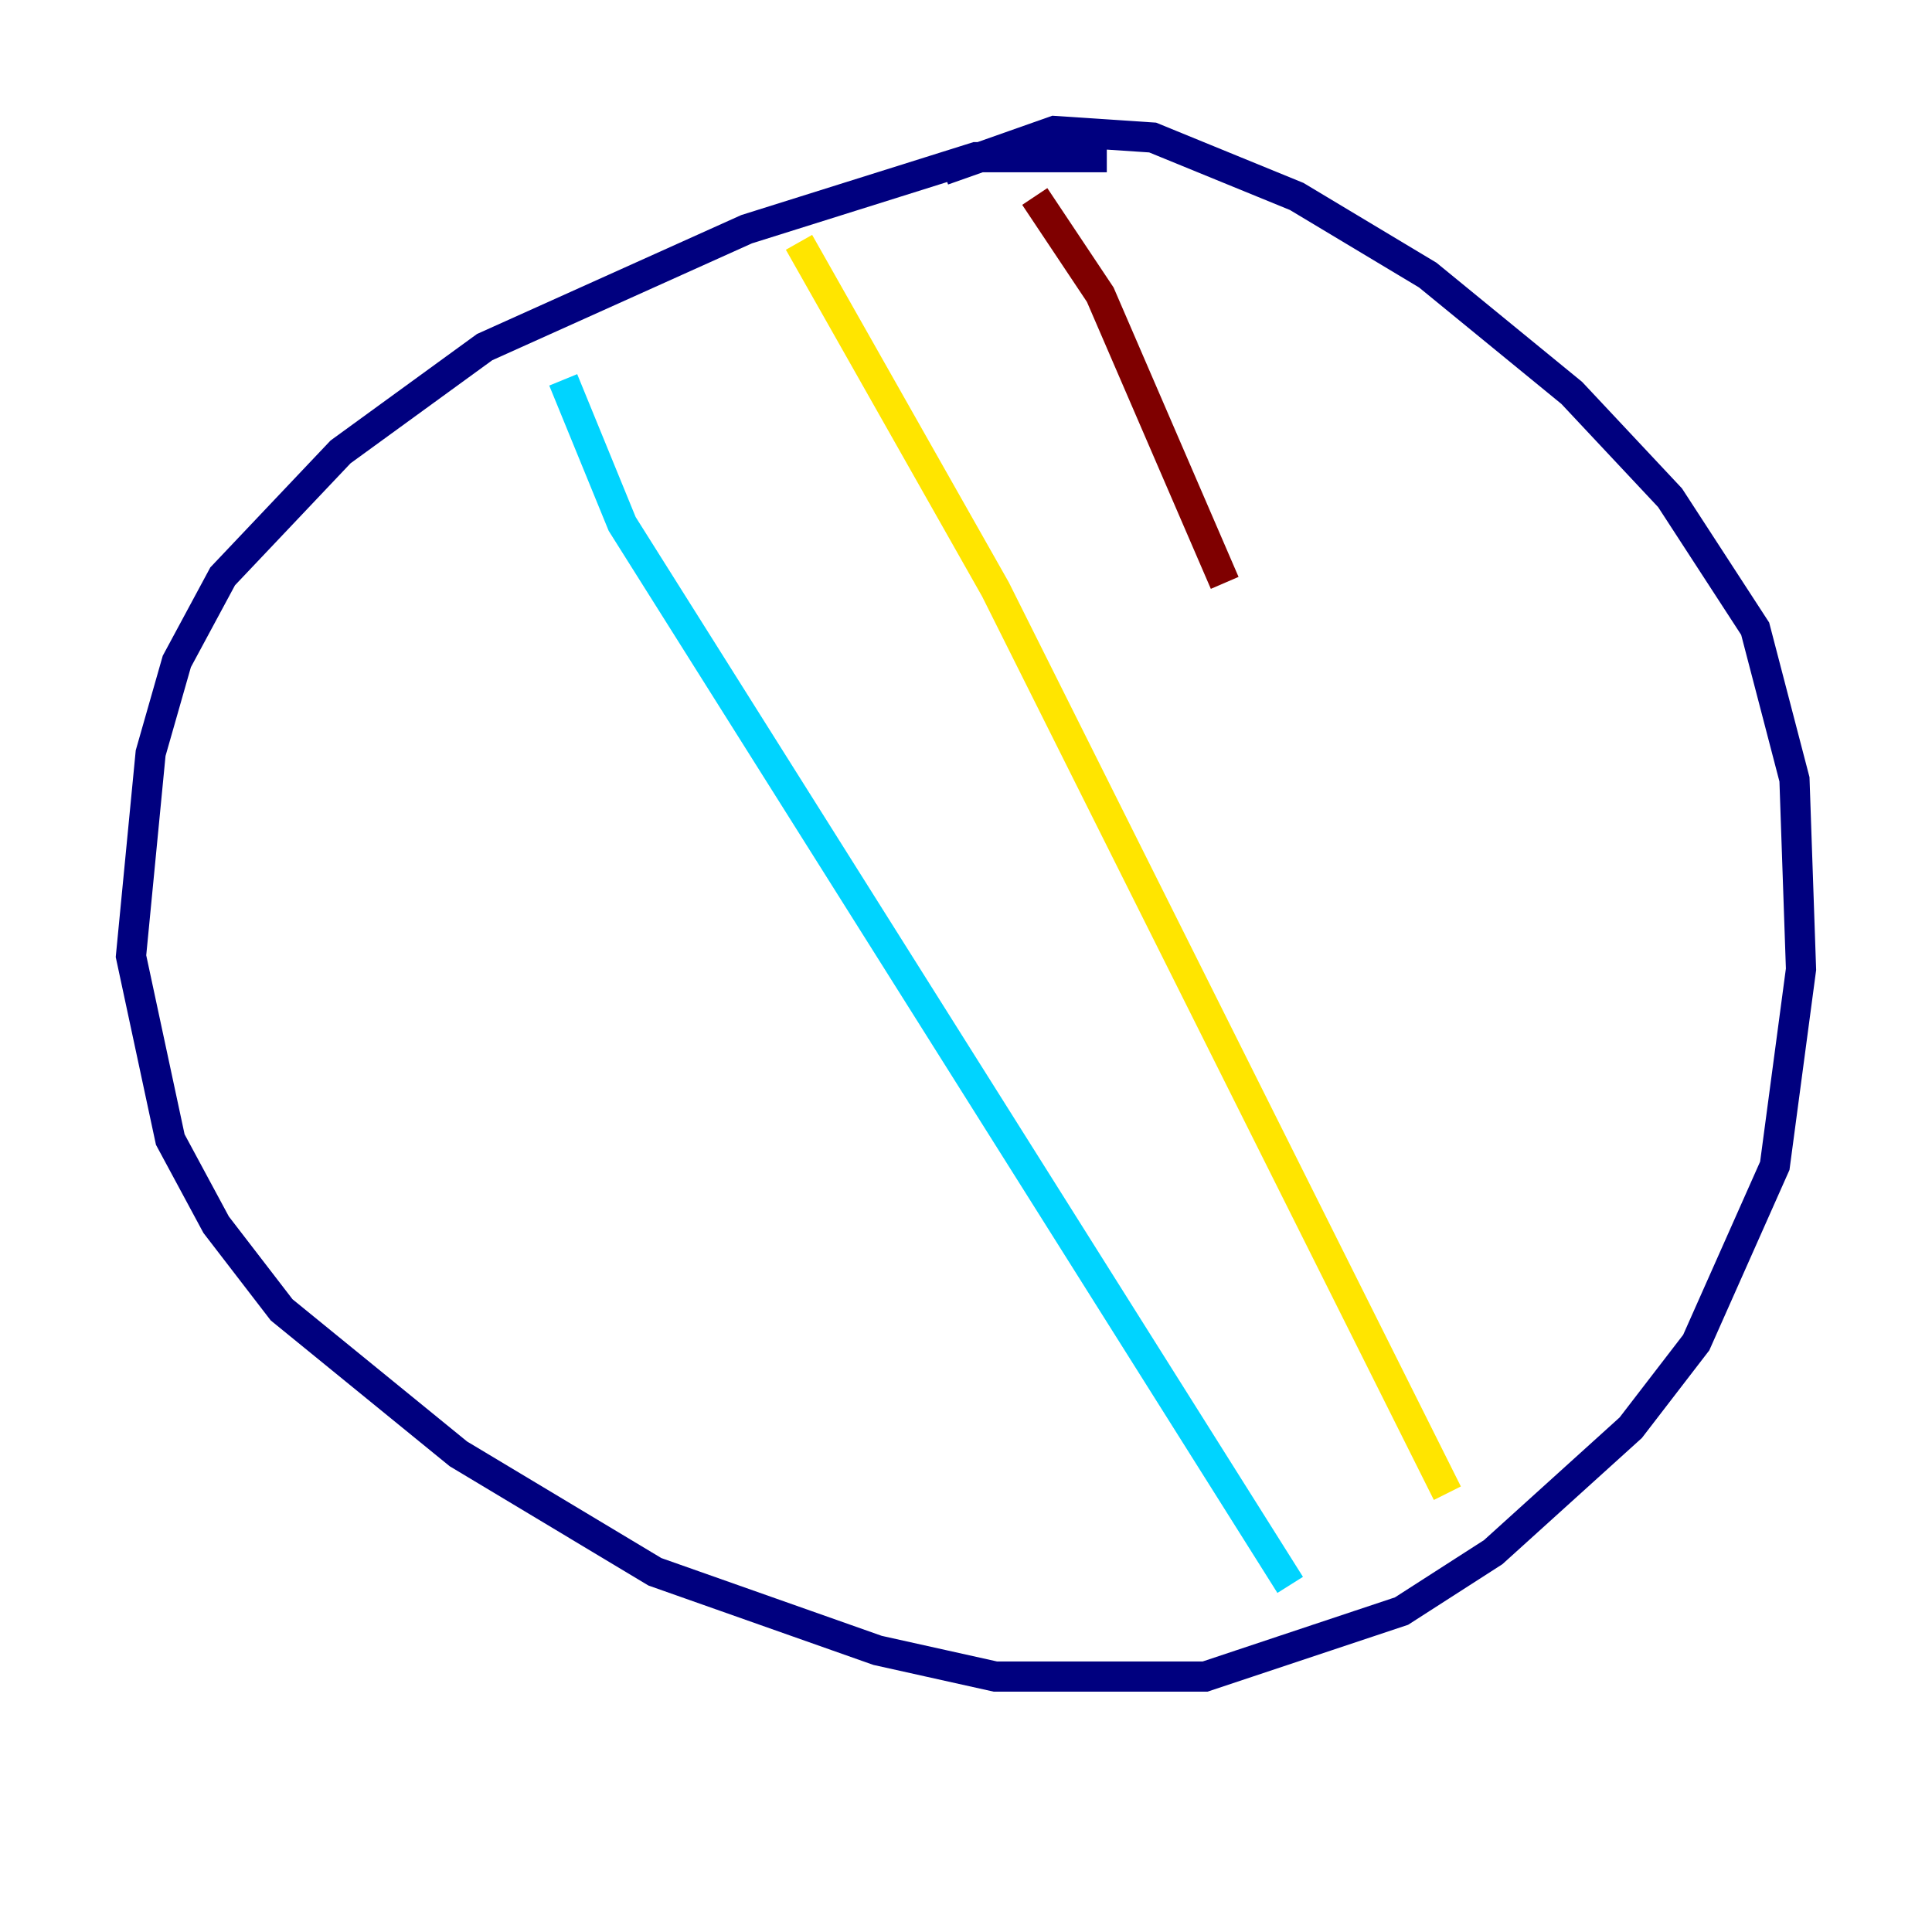 <?xml version="1.0" encoding="utf-8" ?>
<svg baseProfile="tiny" height="128" version="1.2" viewBox="0,0,128,128" width="128" xmlns="http://www.w3.org/2000/svg" xmlns:ev="http://www.w3.org/2001/xml-events" xmlns:xlink="http://www.w3.org/1999/xlink"><defs /><polyline fill="none" points="73.329,10.414 64.651,10.414 49.464,15.186 32.108,22.997 22.563,29.939 14.752,38.183 11.715,43.824 9.98,49.898 8.678,63.349 11.281,75.498 14.319,81.139 18.658,86.78 30.373,96.325 43.39,104.136 58.142,109.342 65.953,111.078 79.837,111.078 92.854,106.739 98.929,102.834 108.041,94.59 112.38,88.949 117.586,77.234 119.322,64.217 118.888,51.634 116.285,41.654 110.644,32.976 104.136,26.034 94.59,18.224 85.912,13.017 76.366,9.112 69.858,8.678 62.481,11.281" stroke="#00007f" stroke-width="2" /><polyline fill="none" points="37.315,25.166 41.22,34.712 85.478,105.003" stroke="#00d4ff" stroke-width="2" /><polyline fill="none" points="52.936,16.054 65.953,39.051 95.891,98.929" stroke="#ffe500" stroke-width="2" /><polyline fill="none" points="68.556,13.017 72.895,19.525 81.139,38.617" stroke="#7f0000" stroke-width="2" /></svg>